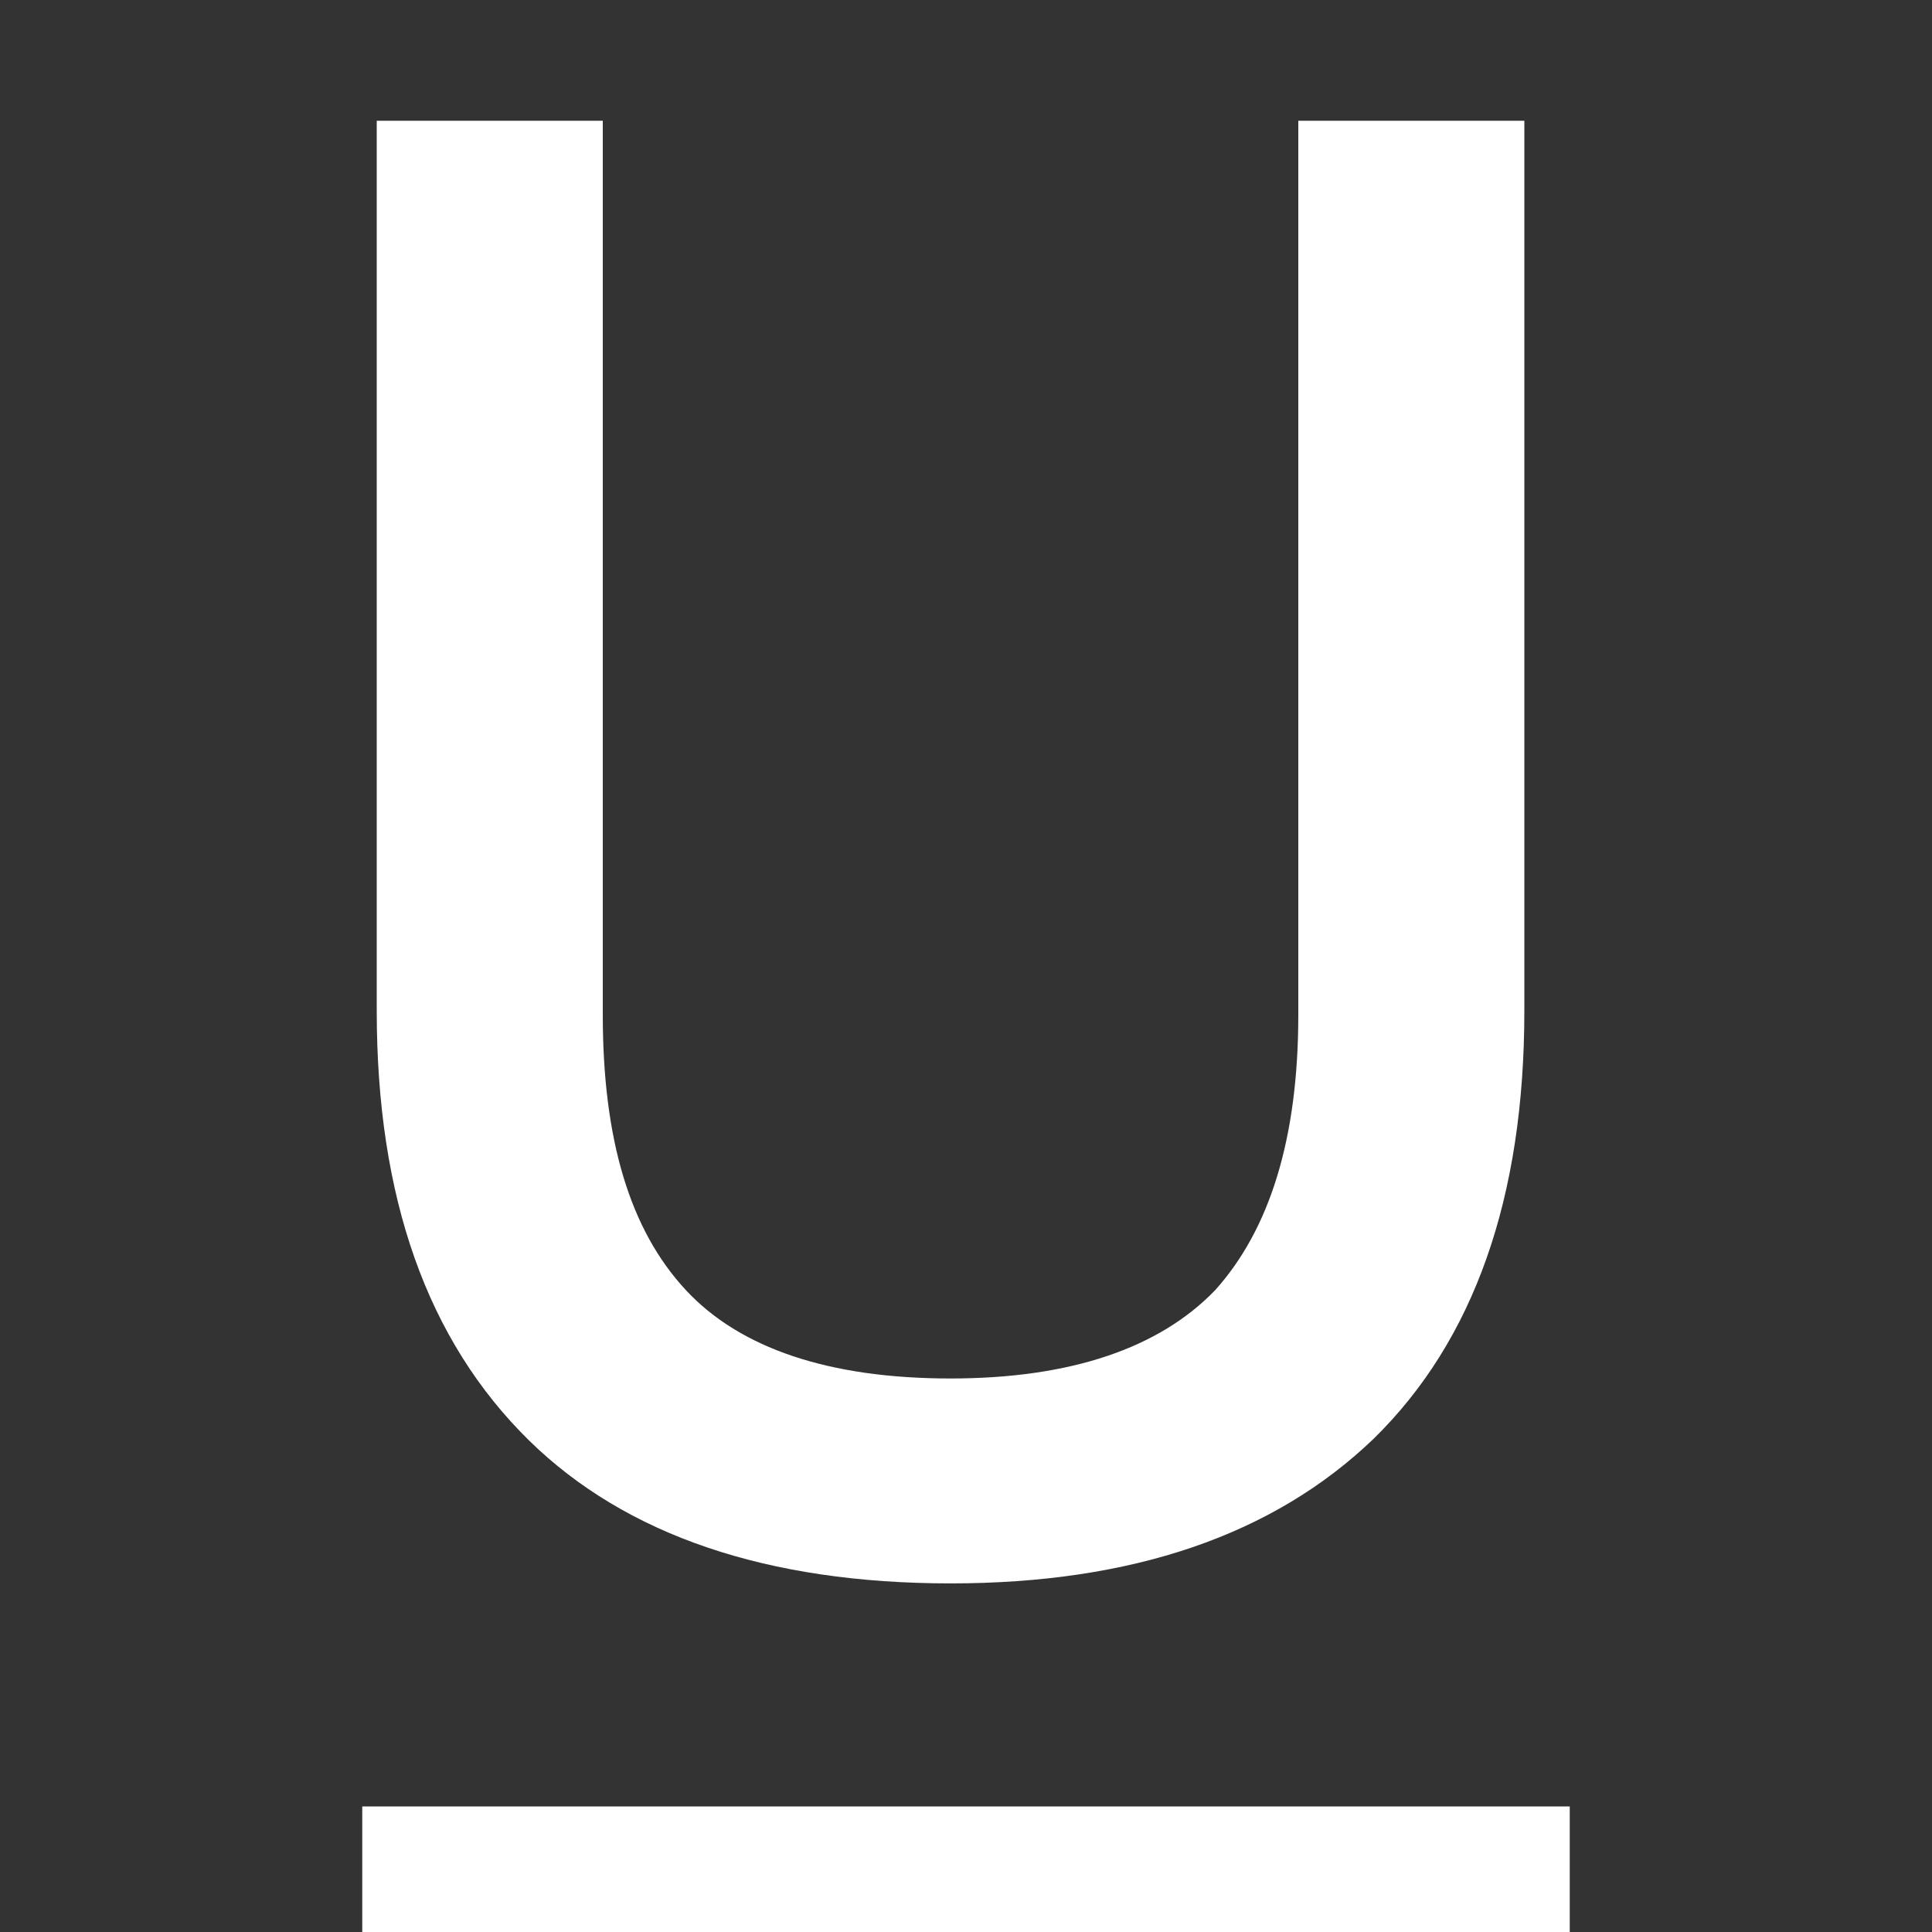 <?xml version="1.0" encoding="UTF-8"?>
<svg width="16px" height="16px" viewBox="0 0 16 16" version="1.1" xmlns="http://www.w3.org/2000/svg" xmlns:xlink="http://www.w3.org/1999/xlink">
    <rect x="0" y="0" width="16" height="16" fill="#333333" stroke="none"/>
    <!-- Generator: Sketch 61.2 (89653) - https://sketch.com -->
    <title>下划线</title>
    <desc>Created with Sketch.</desc>
    <g id="下划线" stroke="none" stroke-width="1" fill="none" fill-rule="evenodd">
        <path d="M13,14.96 L13,16 L3,16 L3,14.96 L13,14.96 Z M4.992,1 L4.992,8.404 C4.992,9.436 5.216,10.185 5.68,10.684 C6.128,11.166 6.864,11.416 7.872,11.416 C8.864,11.416 9.6,11.166 10.064,10.684 C10.512,10.185 10.752,9.436 10.752,8.404 L10.752,1 L12.624,1 L12.624,8.371 C12.624,9.918 12.208,11.1 11.376,11.915 C10.544,12.714 9.376,13.113 7.872,13.113 C6.352,13.113 5.184,12.714 4.384,11.932 C3.536,11.1 3.12,9.918 3.12,8.371 L3.12,1 L4.992,1 Z" id="Combined-Shape" fill="#FFFFFF"></path>
    </g>
</svg>
